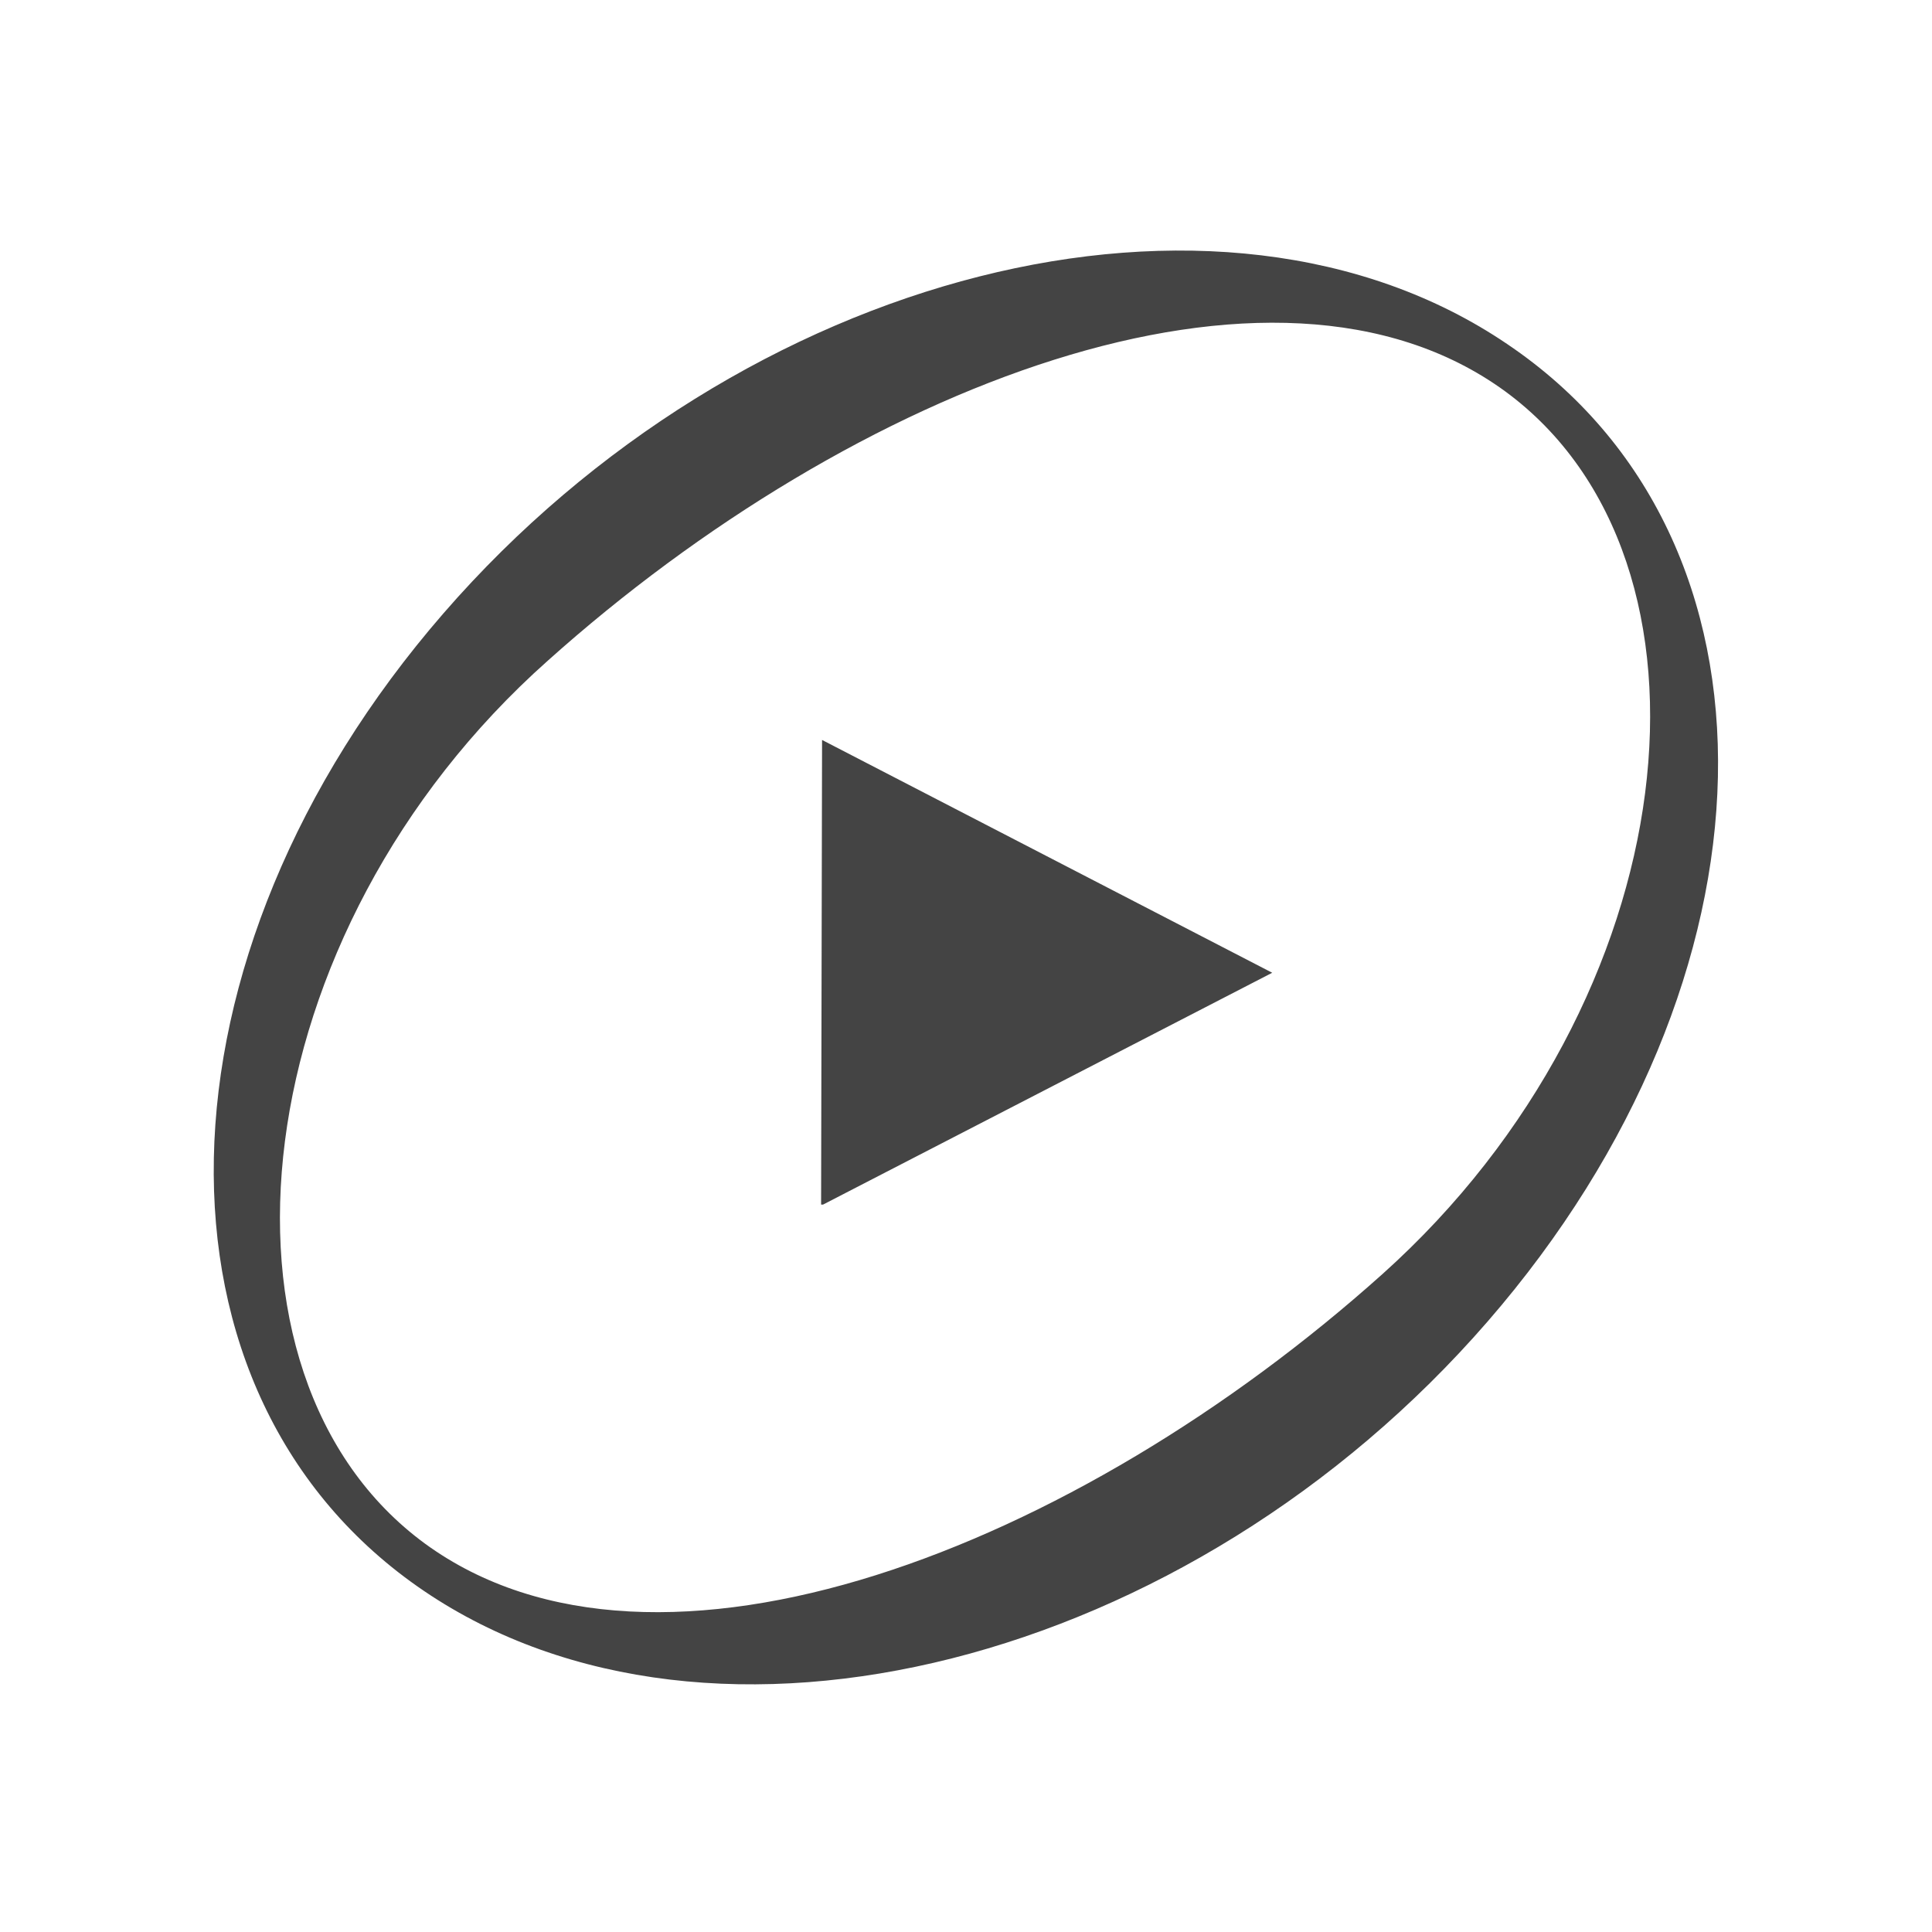 <?xml version="1.0" encoding="utf-8"?>
<!-- Generated by IcoMoon.io -->
<!DOCTYPE svg PUBLIC "-//W3C//DTD SVG 1.1//EN" "http://www.w3.org/Graphics/SVG/1.1/DTD/svg11.dtd">
<svg version="1.1" xmlns="http://www.w3.org/2000/svg" xmlns:xlink="http://www.w3.org/1999/xlink" width="32" height="32" viewBox="0 0 32 32">
<path fill="#444444" d="M24.96 5.696c-4.768-3.232-12.672-1.232-17.616 4.464s-5.088 12.96-0.32 16.192c4.768 3.232 12.672 1.232 17.616-4.464s5.12-12.96 0.32-16.192zM22.896 21.104c-5.072 4.544-12.016 7.264-15.856 4.464-3.824-2.8-3.040-10.112 2.032-14.624 5.072-4.544 12.016-7.264 15.856-4.464 3.824 2.8 3.040 10.080-2.032 14.624zM13.6 19.952h0.032l7.44-3.84-7.456-3.856z"></path>
</svg>
